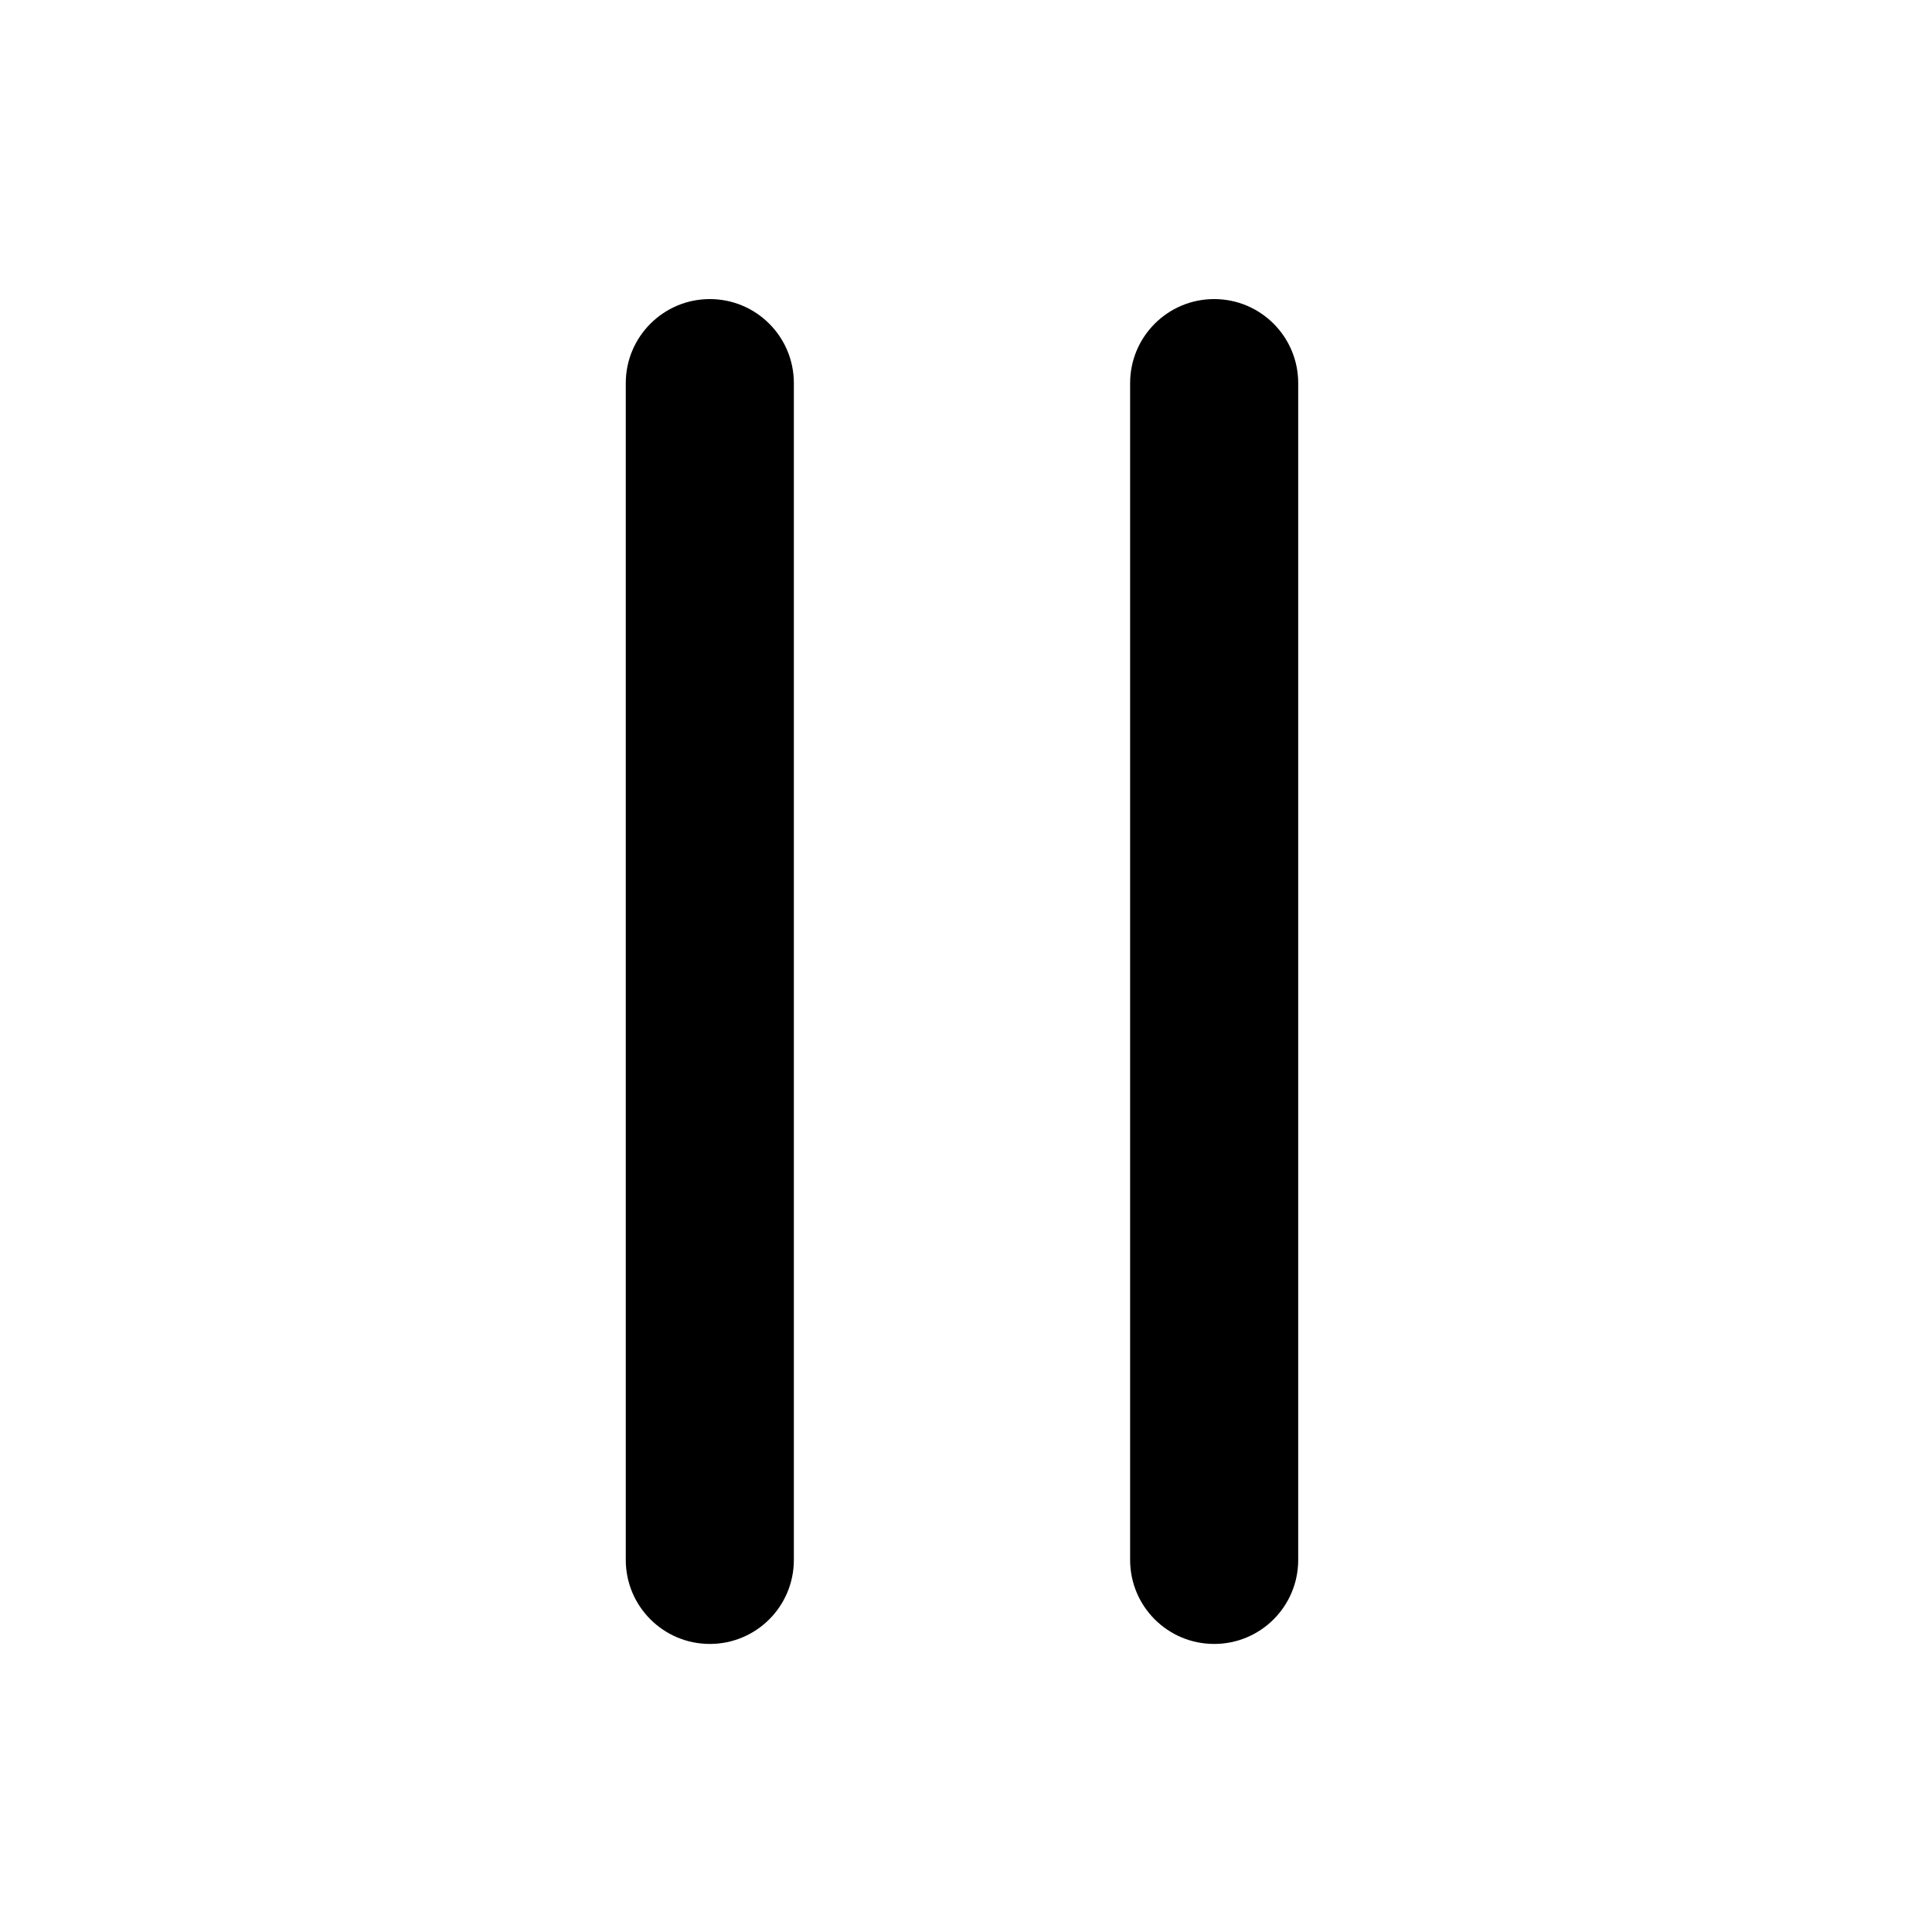 <svg width="20" height="20" viewBox="0 0 20 20" fill="none" xmlns="http://www.w3.org/2000/svg">
<g clip-path="url(#clip0_33_422)">
<path d="M8.218 16.148V3.966C8.218 3.486 7.829 3.096 7.348 3.096C6.868 3.096 6.478 3.486 6.478 3.966V16.148C6.478 16.629 6.868 17.018 7.348 17.018C7.829 17.018 8.218 16.629 8.218 16.148Z" fill="black"/>
<path d="M13.439 16.148V3.966C13.439 3.486 13.05 3.096 12.569 3.096C12.088 3.096 11.699 3.486 11.699 3.966V16.148C11.699 16.629 12.088 17.018 12.569 17.018C13.05 17.018 13.439 16.629 13.439 16.148Z" fill="black"/>
</g>
<defs>
<clipPath id="clip0_33_422">
<rect width="20" height="20" fill="white"/>
</clipPath>
</defs>
</svg>

